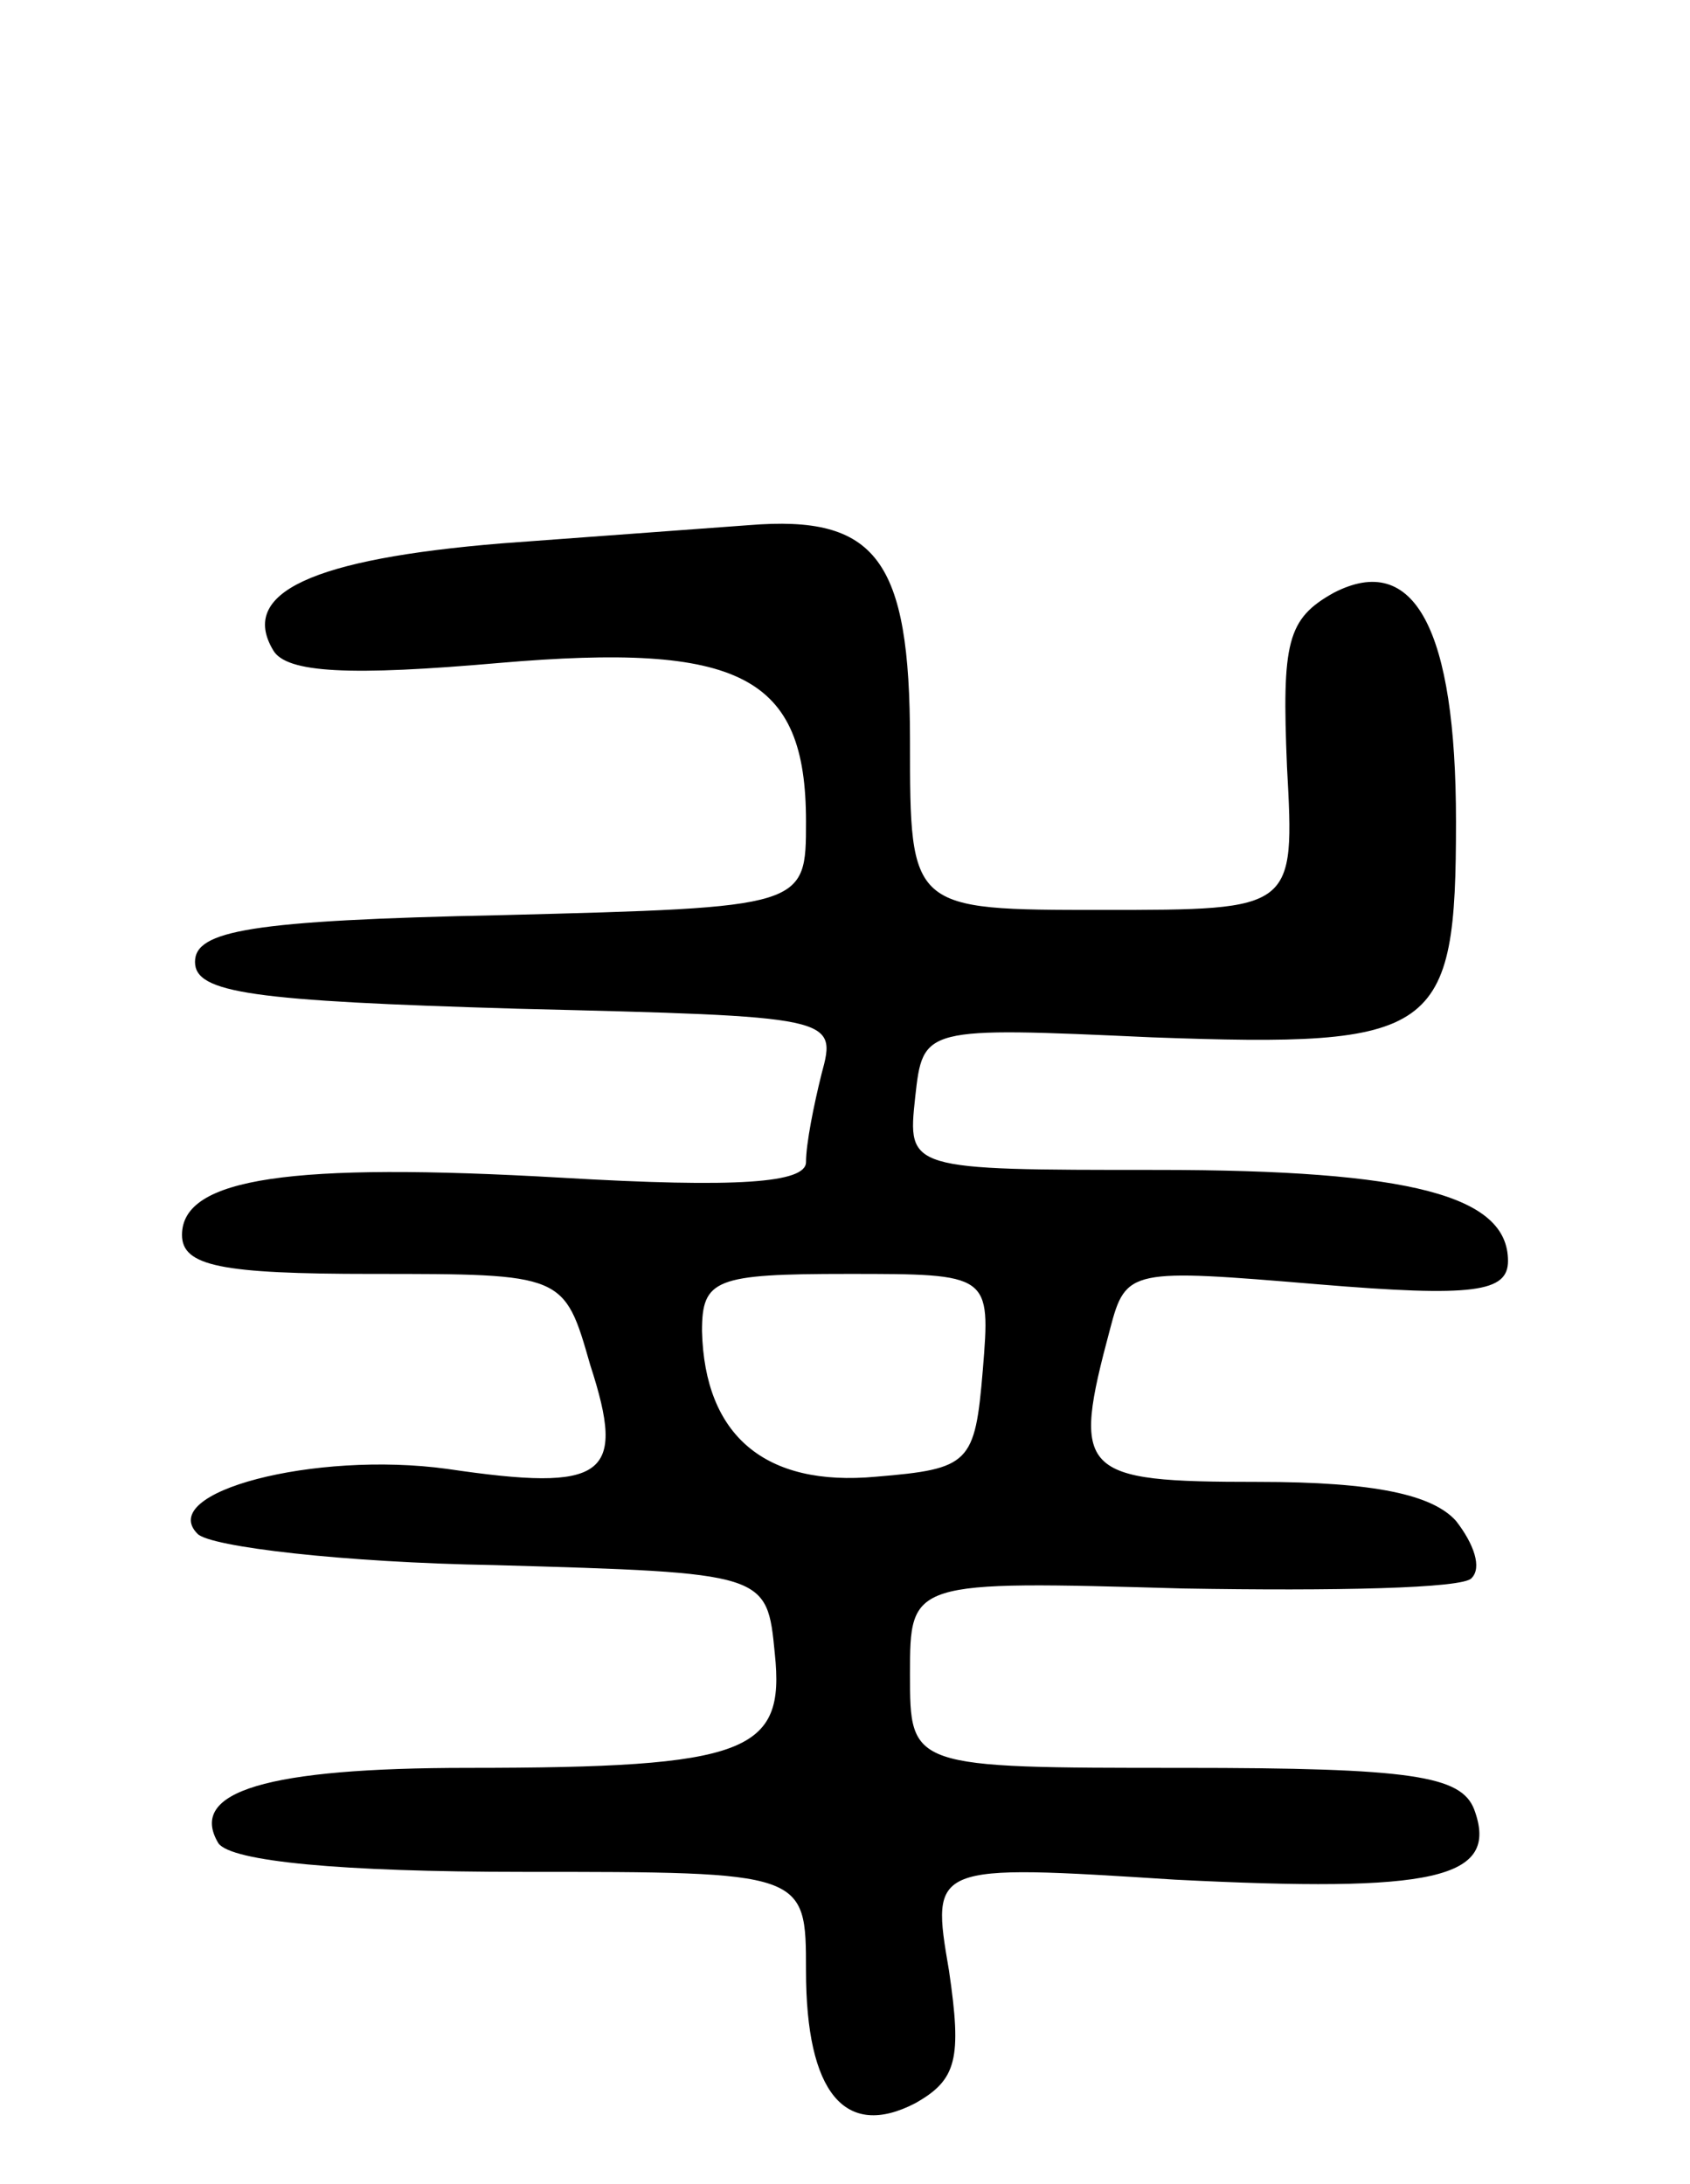 <svg version="1.0" xmlns="http://www.w3.org/2000/svg"
 width="65pt" height="84pt" viewBox="0 0 65 84"
 preserveAspectRatio="xMidYMid meet">
<g transform="translate(0,84) scale(0.1,-0.1)"
fill="#000000" stroke="none">
<path d="M193 631 c-73 -6 -101 -19 -88 -41 5 -9 30 -10 87 -5 93 8 118 -5
118 -61 0 -33 0 -33 -117 -36 -97 -2 -118 -6 -118 -18 0 -12 22 -15 124 -18
122 -3 123 -3 117 -25 -3 -12 -6 -27 -6 -34 0 -8 -26 -10 -94 -6 -104 6 -146
0 -146 -22 0 -12 15 -15 73 -15 74 0 74 0 84 -35 14 -43 6 -49 -55 -40 -51 7
-112 -9 -96 -25 5 -5 56 -11 114 -12 105 -3 105 -3 108 -34 4 -38 -10 -44
-118 -44 -77 0 -108 -9 -96 -29 5 -7 47 -11 117 -11 109 0 109 0 109 -38 0
-47 15 -65 42 -51 16 9 18 17 13 51 -7 41 -7 41 87 35 99 -5 125 0 115 27 -5
13 -24 16 -112 16 -105 0 -105 0 -105 36 0 36 0 36 105 33 58 -1 108 0 111 4
4 4 1 13 -6 22 -9 10 -31 15 -76 15 -69 0 -72 3 -57 59 6 23 8 23 80 17 60 -5
73 -3 73 9 0 25 -37 35 -135 35 -96 0 -96 0 -93 28 3 27 3 27 91 23 110 -4
117 1 117 83 0 74 -16 104 -47 88 -18 -10 -20 -19 -18 -67 3 -55 3 -55 -71
-55 -74 0 -74 0 -74 65 0 70 -13 87 -62 83 -13 -1 -55 -4 -95 -7z m185 -318
c-3 -36 -5 -38 -41 -41 -43 -4 -66 16 -67 56 0 20 5 22 56 22 55 0 55 0 52
-37z"/>
</g>
</svg>
